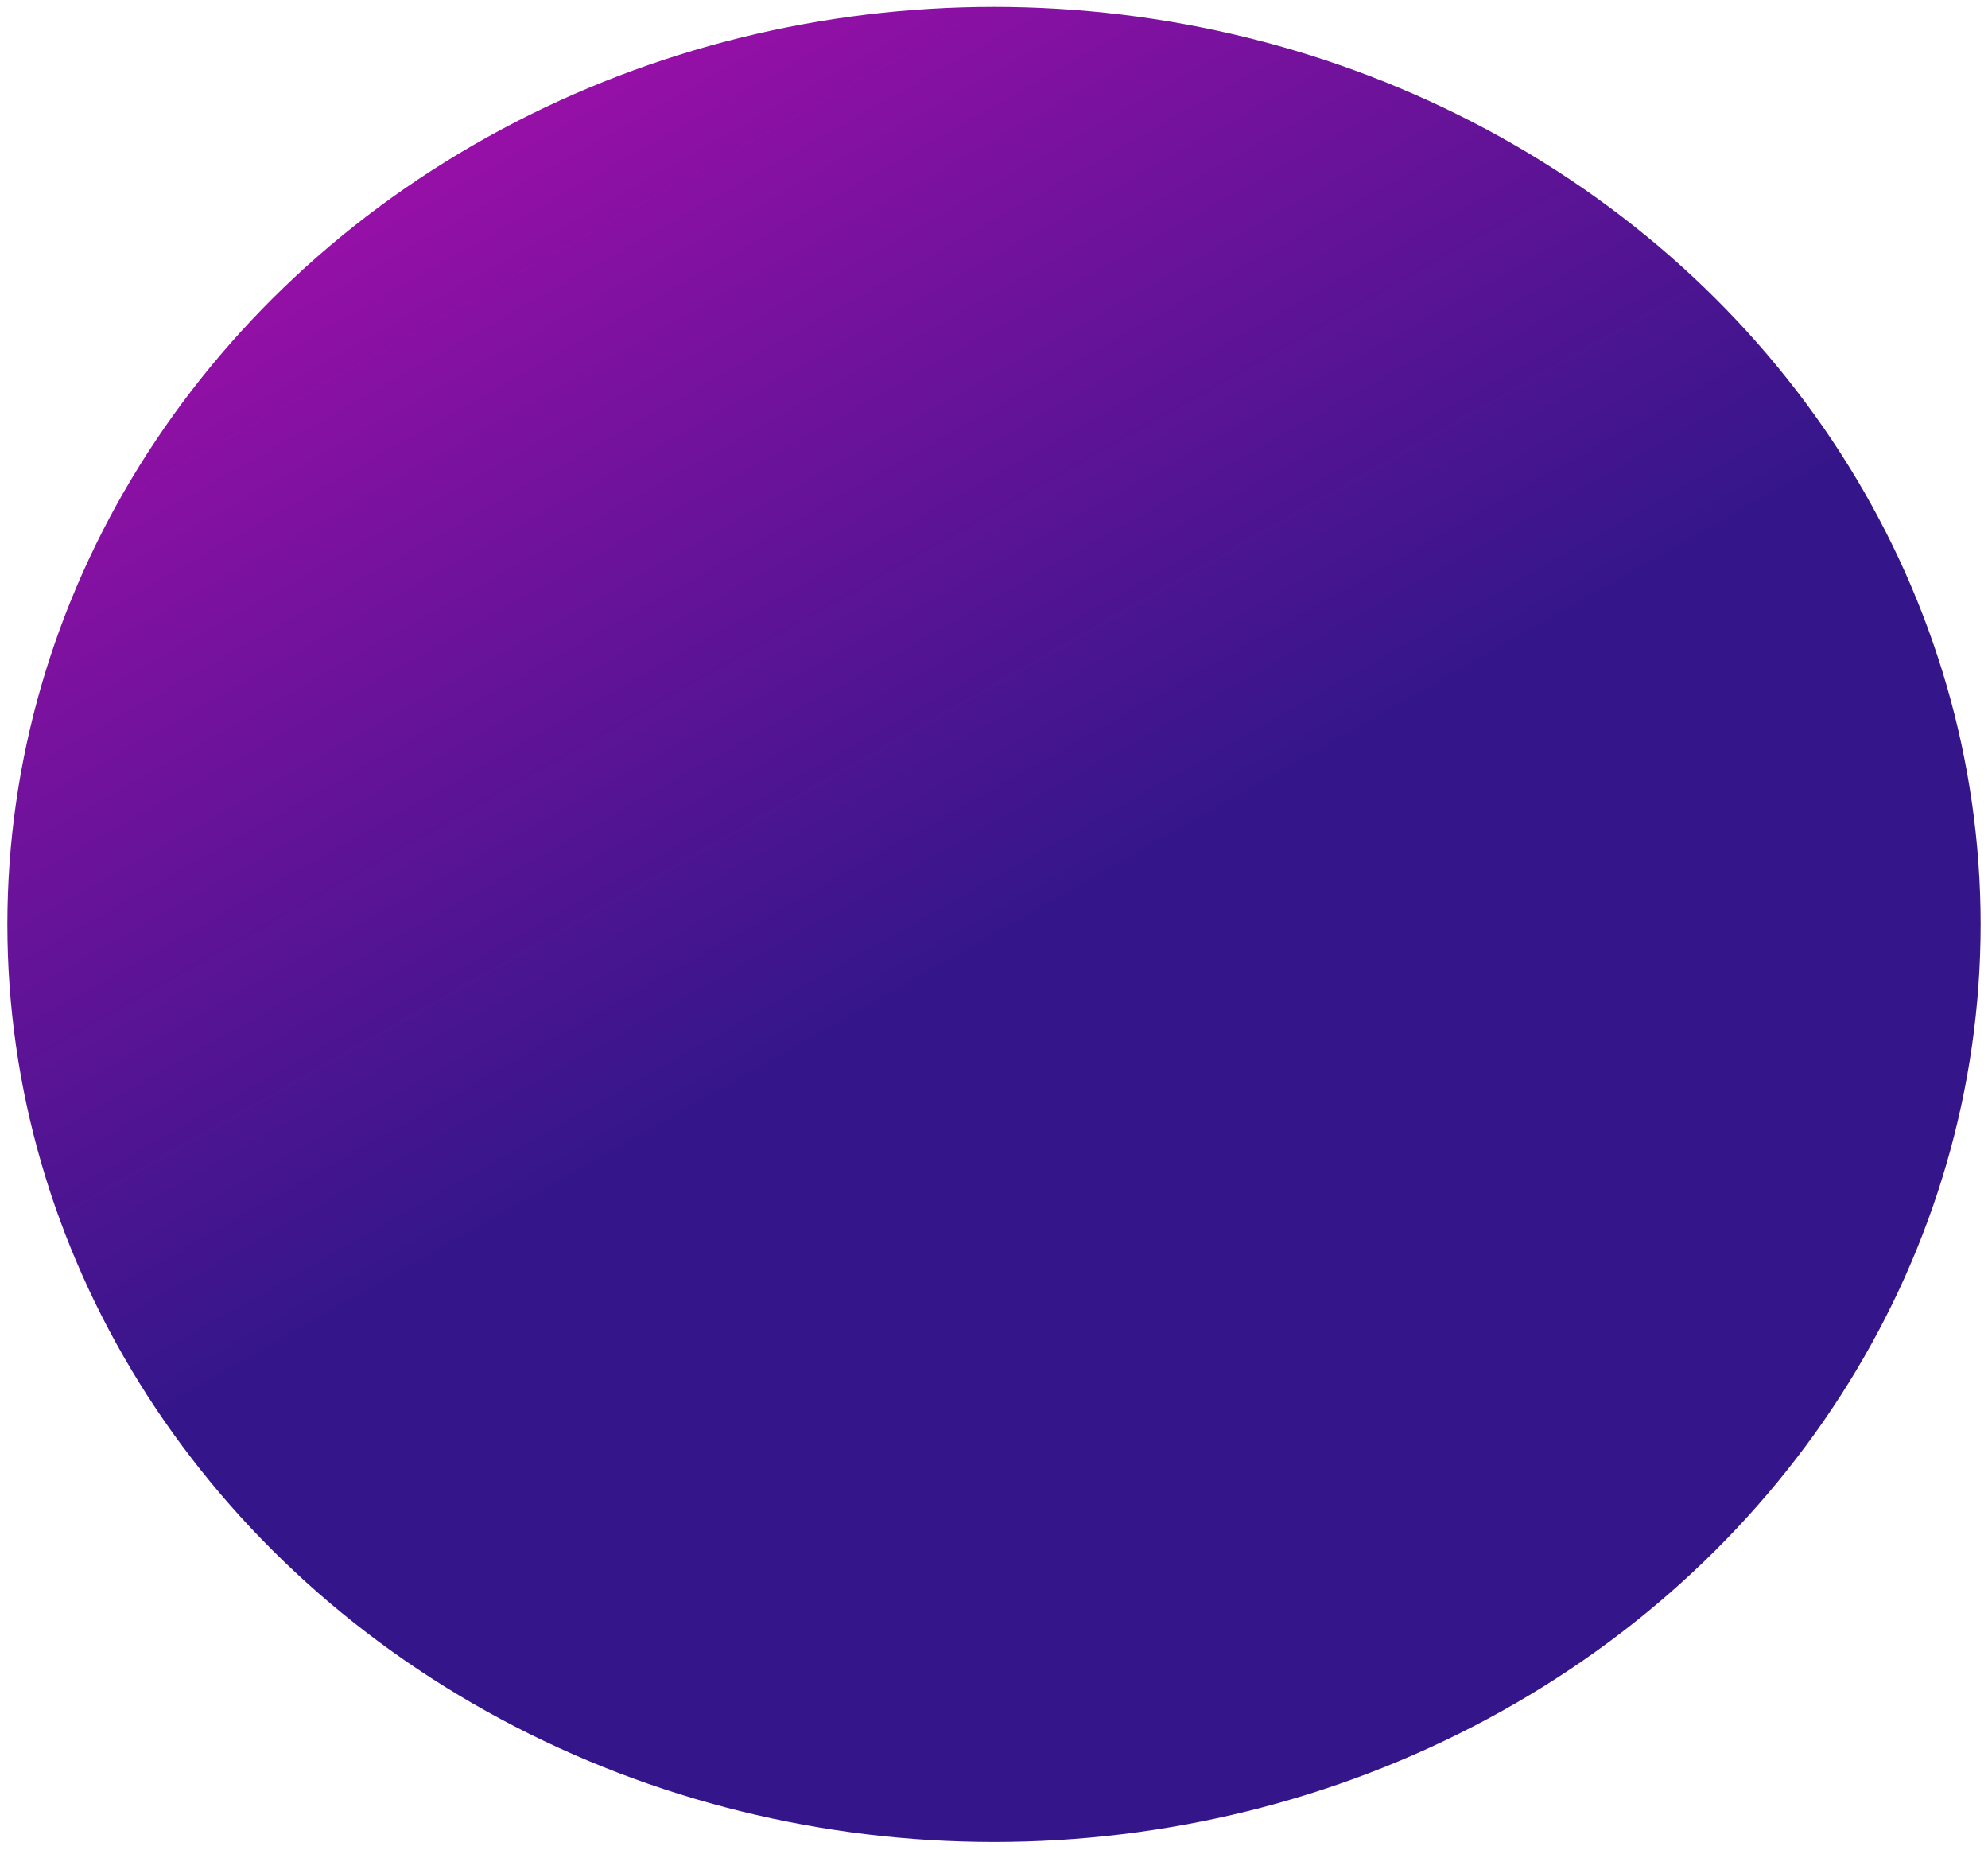 <svg width="1151" height="1071" viewBox="0 0 1151 1071" fill="none" xmlns="http://www.w3.org/2000/svg">
<g filter="url(#filter0_d)">
<ellipse cx="575.5" cy="531.117" rx="571.237" ry="531.117" fill="url(#paint0_linear)"/>
</g>
<defs>
<filter id="filter0_d" x="0.263" y="0" width="1150.47" height="1070.23" filterUnits="userSpaceOnUse" color-interpolation-filters="sRGB">
<feFlood flood-opacity="0" result="BackgroundImageFix"/>
<feColorMatrix in="SourceAlpha" type="matrix" values="0 0 0 0 0 0 0 0 0 0 0 0 0 0 0 0 0 0 127 0"/>
<feOffset dy="4"/>
<feGaussianBlur stdDeviation="2"/>
<feColorMatrix type="matrix" values="0 0 0 0 0.25 0 0 0 0 0.25 0 0 0 0 0.25 0 0 0 0.25 0"/>
<feBlend mode="normal" in2="BackgroundImageFix" result="effect1_dropShadow"/>
<feBlend mode="normal" in="SourceGraphic" in2="effect1_dropShadow" result="shape"/>
</filter>
<linearGradient id="paint0_linear" x1="347.5" y1="-613.383" x2="1092.59" y2="698.955" gradientUnits="userSpaceOnUse">
<stop stop-color="#FB09C6"/>
<stop offset="0.739" stop-color="#35168A"/>
</linearGradient>
</defs>
</svg>
